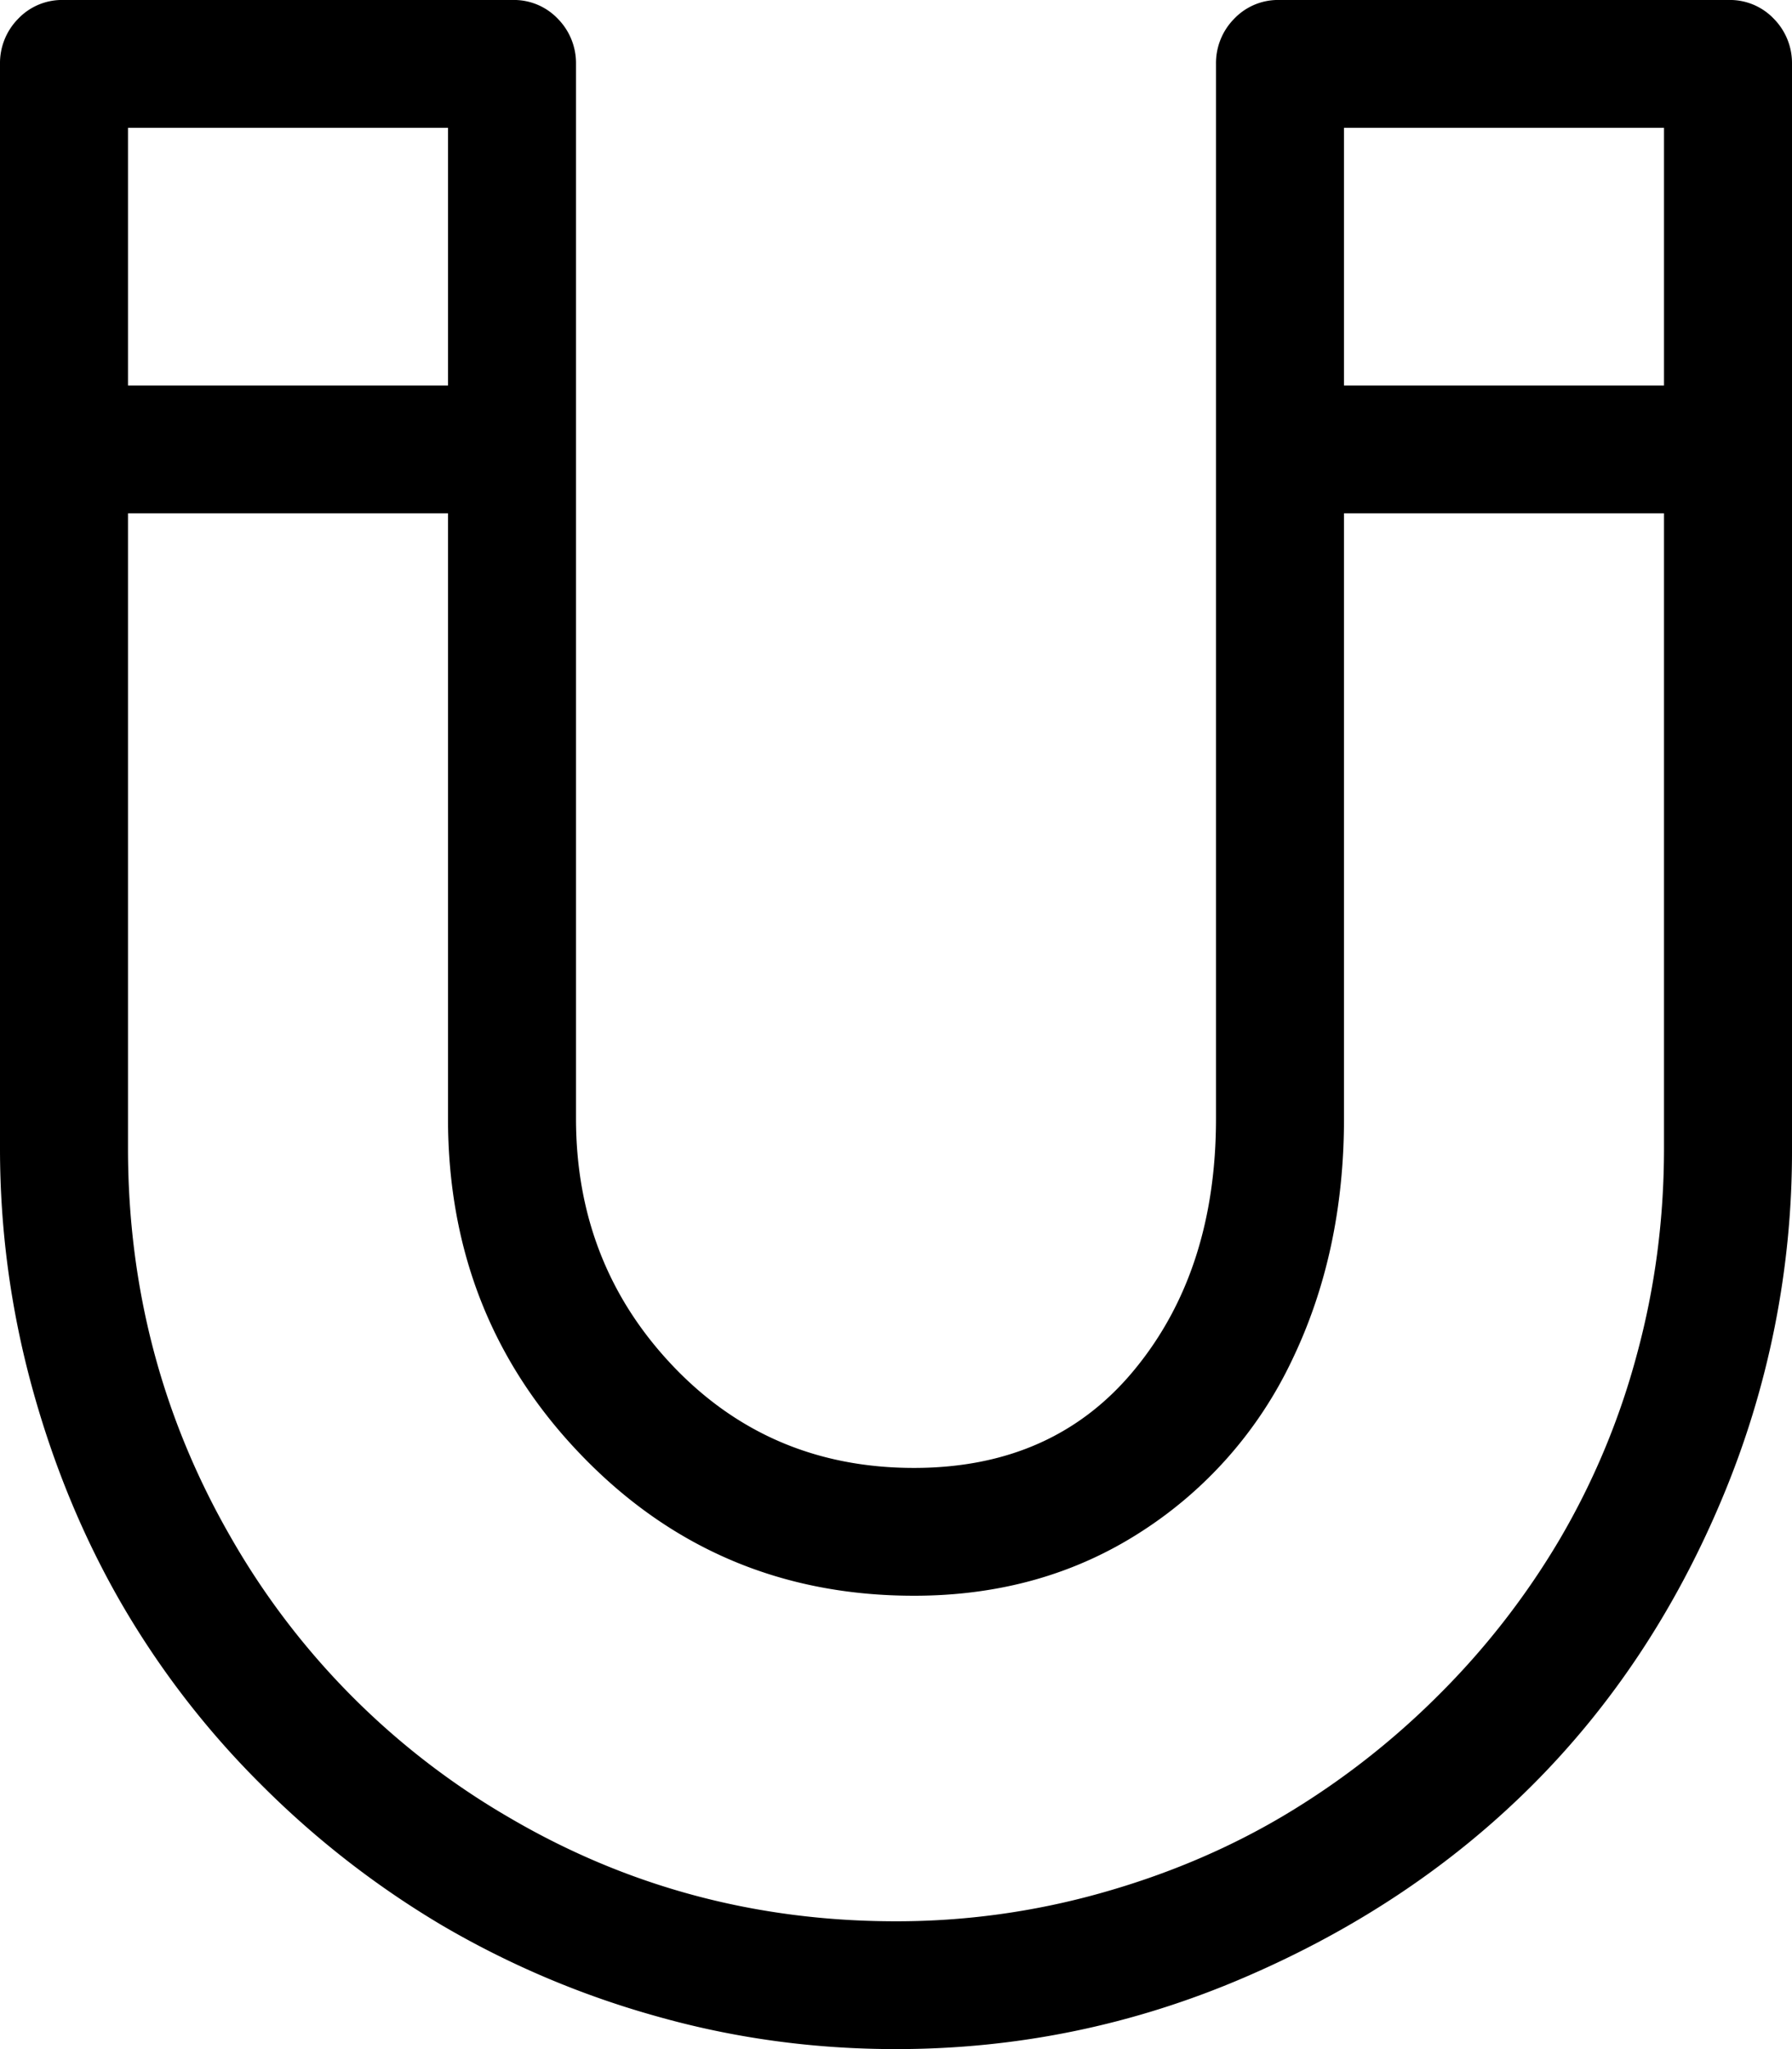 <svg xmlns="http://www.w3.org/2000/svg" width="28" height="32" viewBox="0 0 28 32">
    <path fill="#000" fill-rule="evenodd" d="M28 1.903V.998a.985.985 0 0 0-.281-.702A.947.947 0 0 0 27 0h-7a.947.947 0 0 0-.719.296.985.985 0 0 0-.281.702v16.468c0 1.58-.422 2.885-1.266 3.914-.843 1.03-1.994 1.544-3.453 1.544-1.5 0-2.755-.53-3.765-1.59C9.506 20.272 9 18.983 9 17.465V.998a.985.985 0 0 0-.281-.702A.947.947 0 0 0 8 0H1a.947.947 0 0 0-.719.296A.985.985 0 0 0 0 .998v16.936c0 1.268.167 2.51.5 3.727.333 1.216.797 2.339 1.39 3.368a13.602 13.602 0 0 0 2.188 2.838 14.263 14.263 0 0 0 2.828 2.2 14.13 14.13 0 0 0 3.344 1.418c1.208.343 2.458.515 3.75.515 1.896 0 3.714-.374 5.453-1.123 1.74-.748 3.234-1.746 4.485-2.994 1.25-1.248 2.24-2.74 2.968-4.476A13.994 13.994 0 0 0 28 17.934V1.903zm-2 .093V6.02h-5V1.996h5zm-19 0V6.02H2V1.996h5zm7 28.008c-2.188 0-4.203-.54-6.047-1.622a11.863 11.863 0 0 1-4.36-4.398C2.532 22.134 2 20.117 2 17.934V8.016h5v9.45c0 2.08.703 3.841 2.11 5.286 1.406 1.446 3.13 2.168 5.171 2.168 1.334 0 2.516-.333 3.547-.998a6.477 6.477 0 0 0 2.36-2.682c.541-1.123.812-2.381.812-3.774v-9.45h5v9.918c0 1.102-.14 2.173-.422 3.212a11.635 11.635 0 0 1-1.203 2.885 12.125 12.125 0 0 1-1.89 2.433 12.348 12.348 0 0 1-2.422 1.887c-.875.52-1.834.925-2.875 1.216a11.788 11.788 0 0 1-3.188.437z"/>
</svg>
